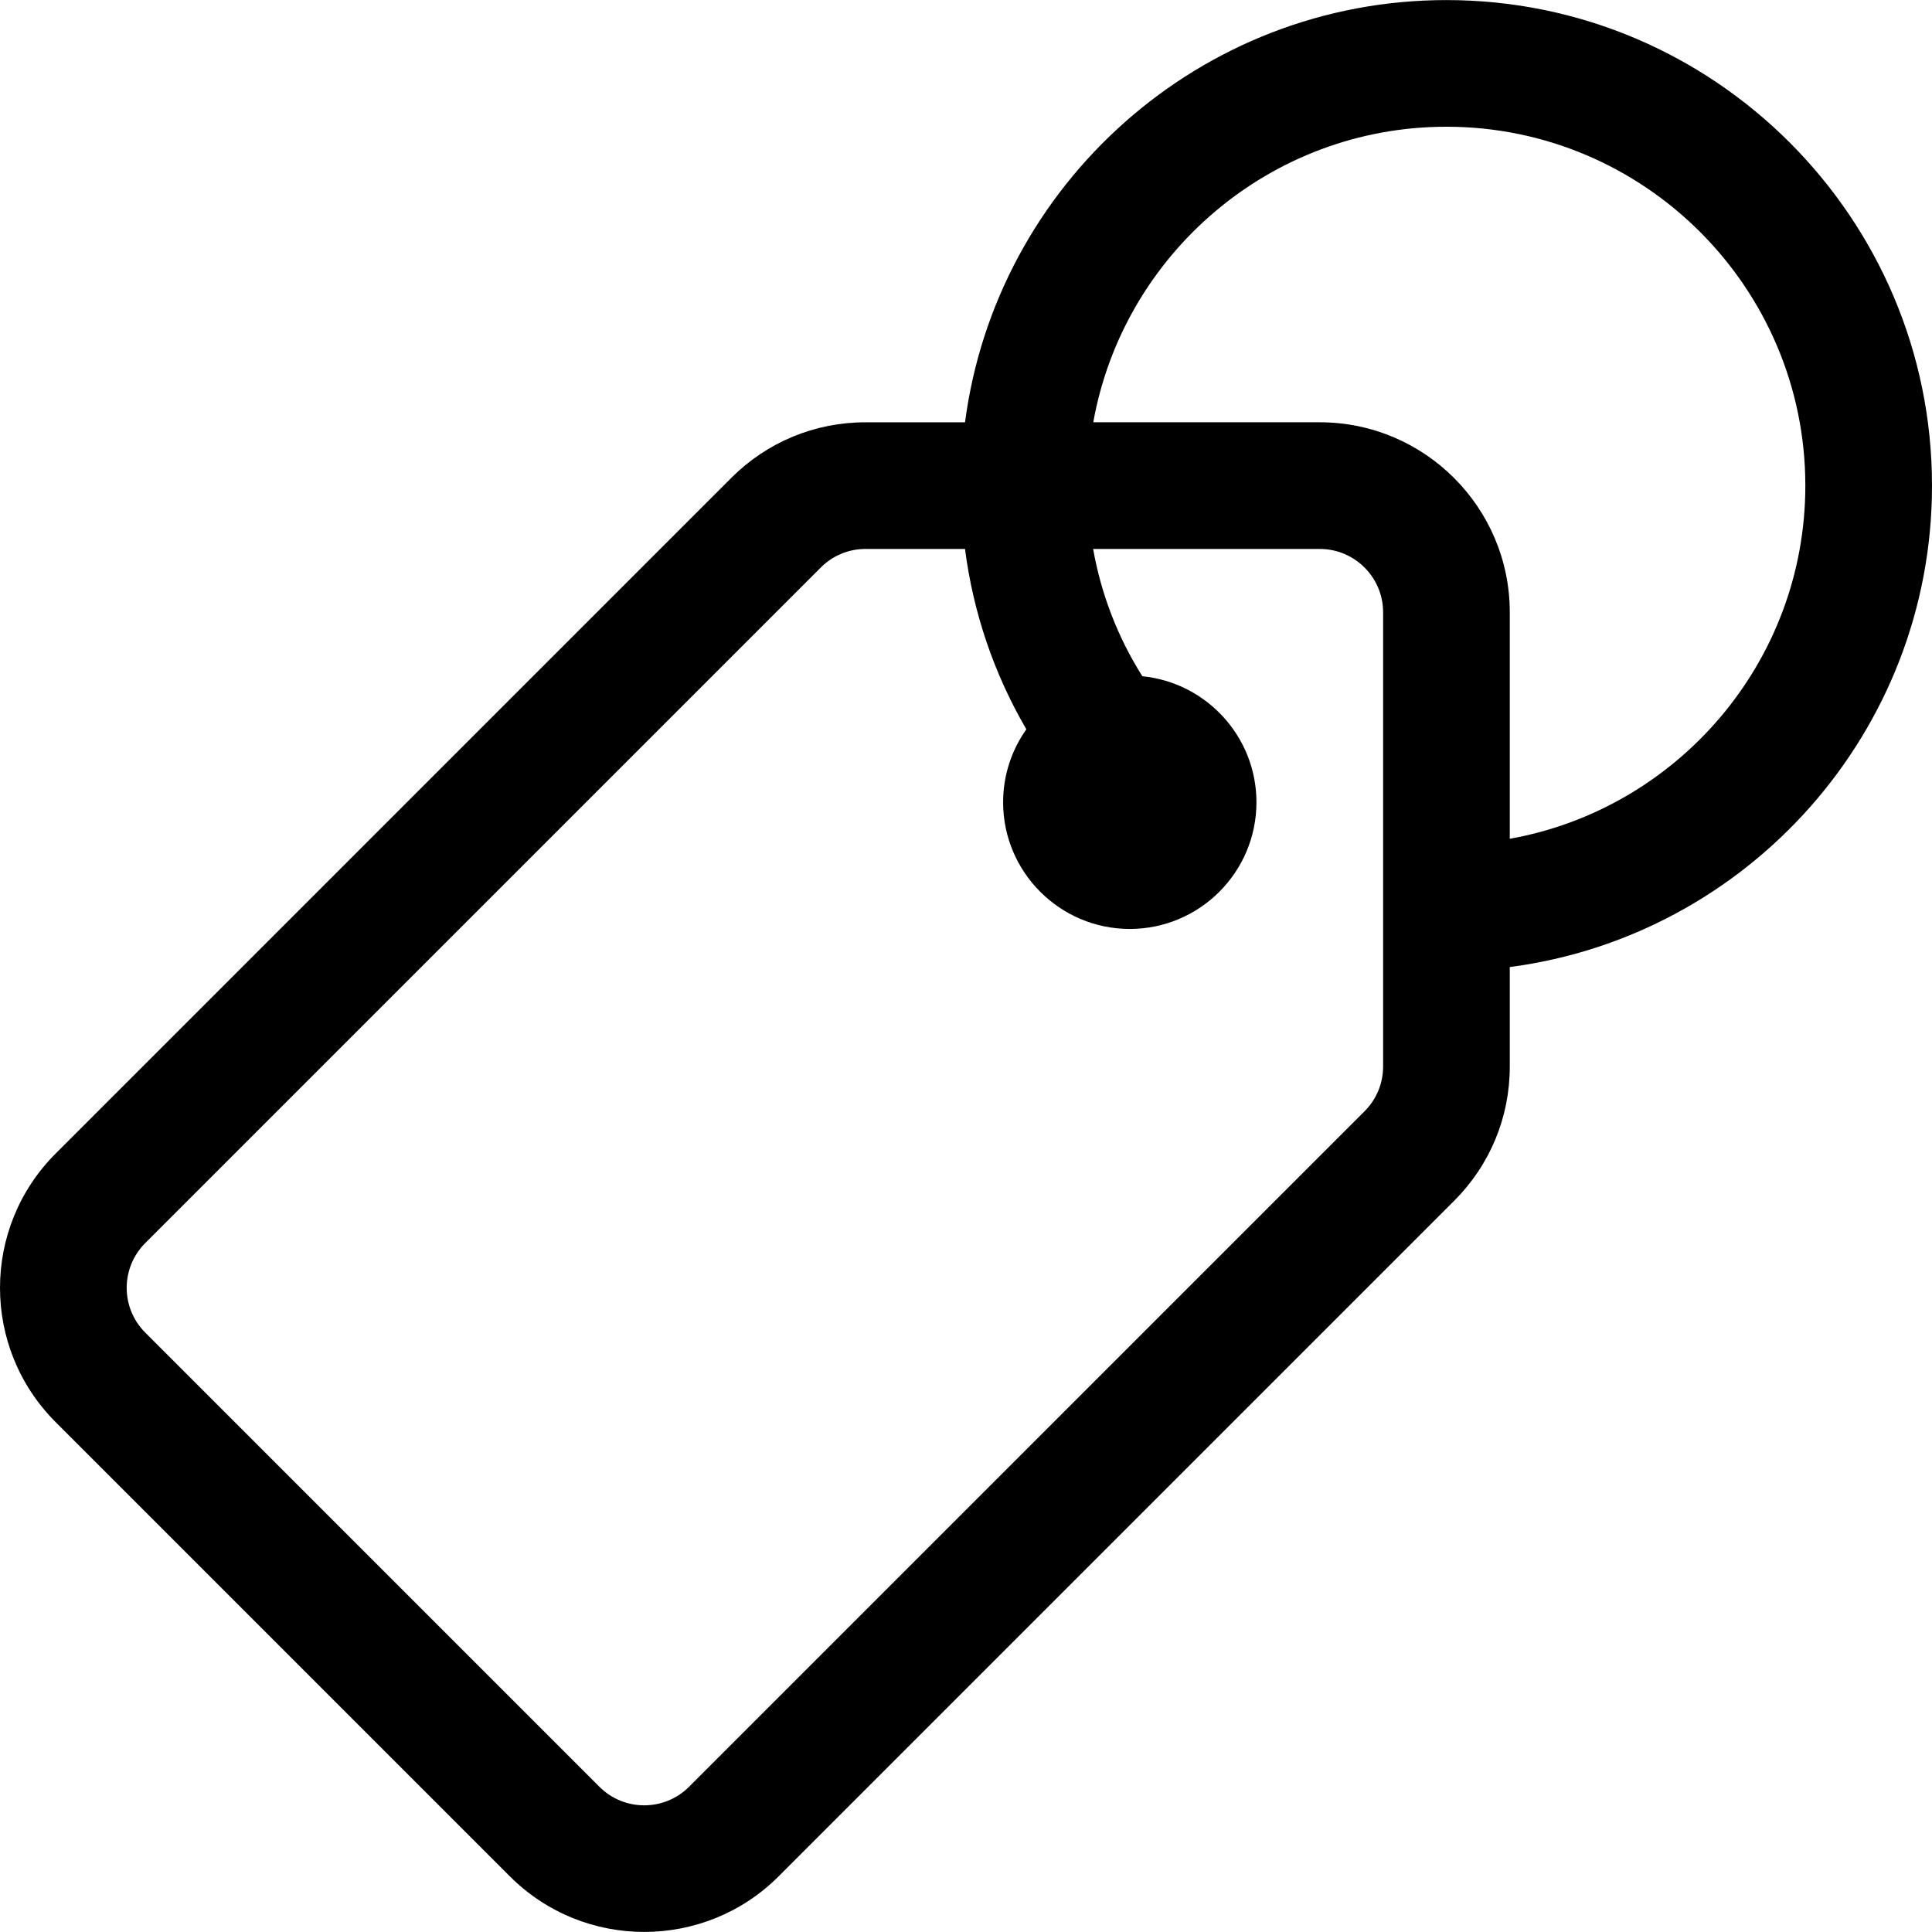 <svg xmlns="http://www.w3.org/2000/svg" version="1.1"
  xmlns:xlink="http://www.w3.org/1999/xlink"
  xmlns:svgjs="http://svgjs.com/svgjs" width="24" height="24" x="0" y="0" viewBox="0 0 512 512" style="enable-background:new 0 0 512 512" xml:space="preserve" class="">
  <g>
    <g>
      <g>
        <path d="M383.324,0.019c-65.264,0-119.331,48.842-127.581,111.892h-26.352c-13.451,0-26.095,5.238-35.604,14.748L14.761,305.686
			c-19.678,19.677-19.683,51.525-0.001,71.206l120.366,120.367c19.631,19.63,51.574,19.631,71.207,0l179.028-179.027
			c9.51-9.511,14.747-22.155,14.747-35.603v-26.353C463.158,248.026,512,193.959,512,128.694
			C512,57.743,454.276,0.019,383.324,0.019z M366.538,282.627c0,4.482-1.747,8.697-4.917,11.868L182.595,473.522
			c-6.545,6.545-17.191,6.545-23.736,0L38.495,353.156c-6.56-6.561-6.56-17.175,0-23.736l179.028-179.028
			c3.169-3.17,7.385-4.915,11.867-4.915h26.346c2.185,16.92,7.674,33.072,16.258,47.795c-3.873,5.471-6.157,12.143-6.157,19.341
			c0,18.509,15.058,33.568,33.568,33.568c18.509,0,33.568-15.058,33.568-33.568c0-17.386-13.287-31.725-30.24-33.402
			c-6.527-10.36-10.921-21.751-13.039-33.733h60.061c9.255,0,16.784,7.529,16.784,16.784V282.627z M400.108,222.288v-60.028
			c0-27.764-22.588-50.351-50.351-50.351h-60.028c7.953-44.461,46.88-78.324,93.595-78.324c52.443,0,95.108,42.665,95.108,95.108
			C478.432,175.407,444.569,214.334,400.108,222.288z" fill="#000000" data-original="#000000" class=""></path>
      </g>
    </g>
    <g>
    </g>
    <g>
    </g>
    <g>
    </g>
    <g>
    </g>
    <g>
    </g>
    <g>
    </g>
    <g>
    </g>
    <g>
    </g>
    <g>
    </g>
    <g>
    </g>
    <g>
    </g>
    <g>
    </g>
    <g>
    </g>
    <g>
    </g>
    <g>
    </g>
  </g>
</svg>